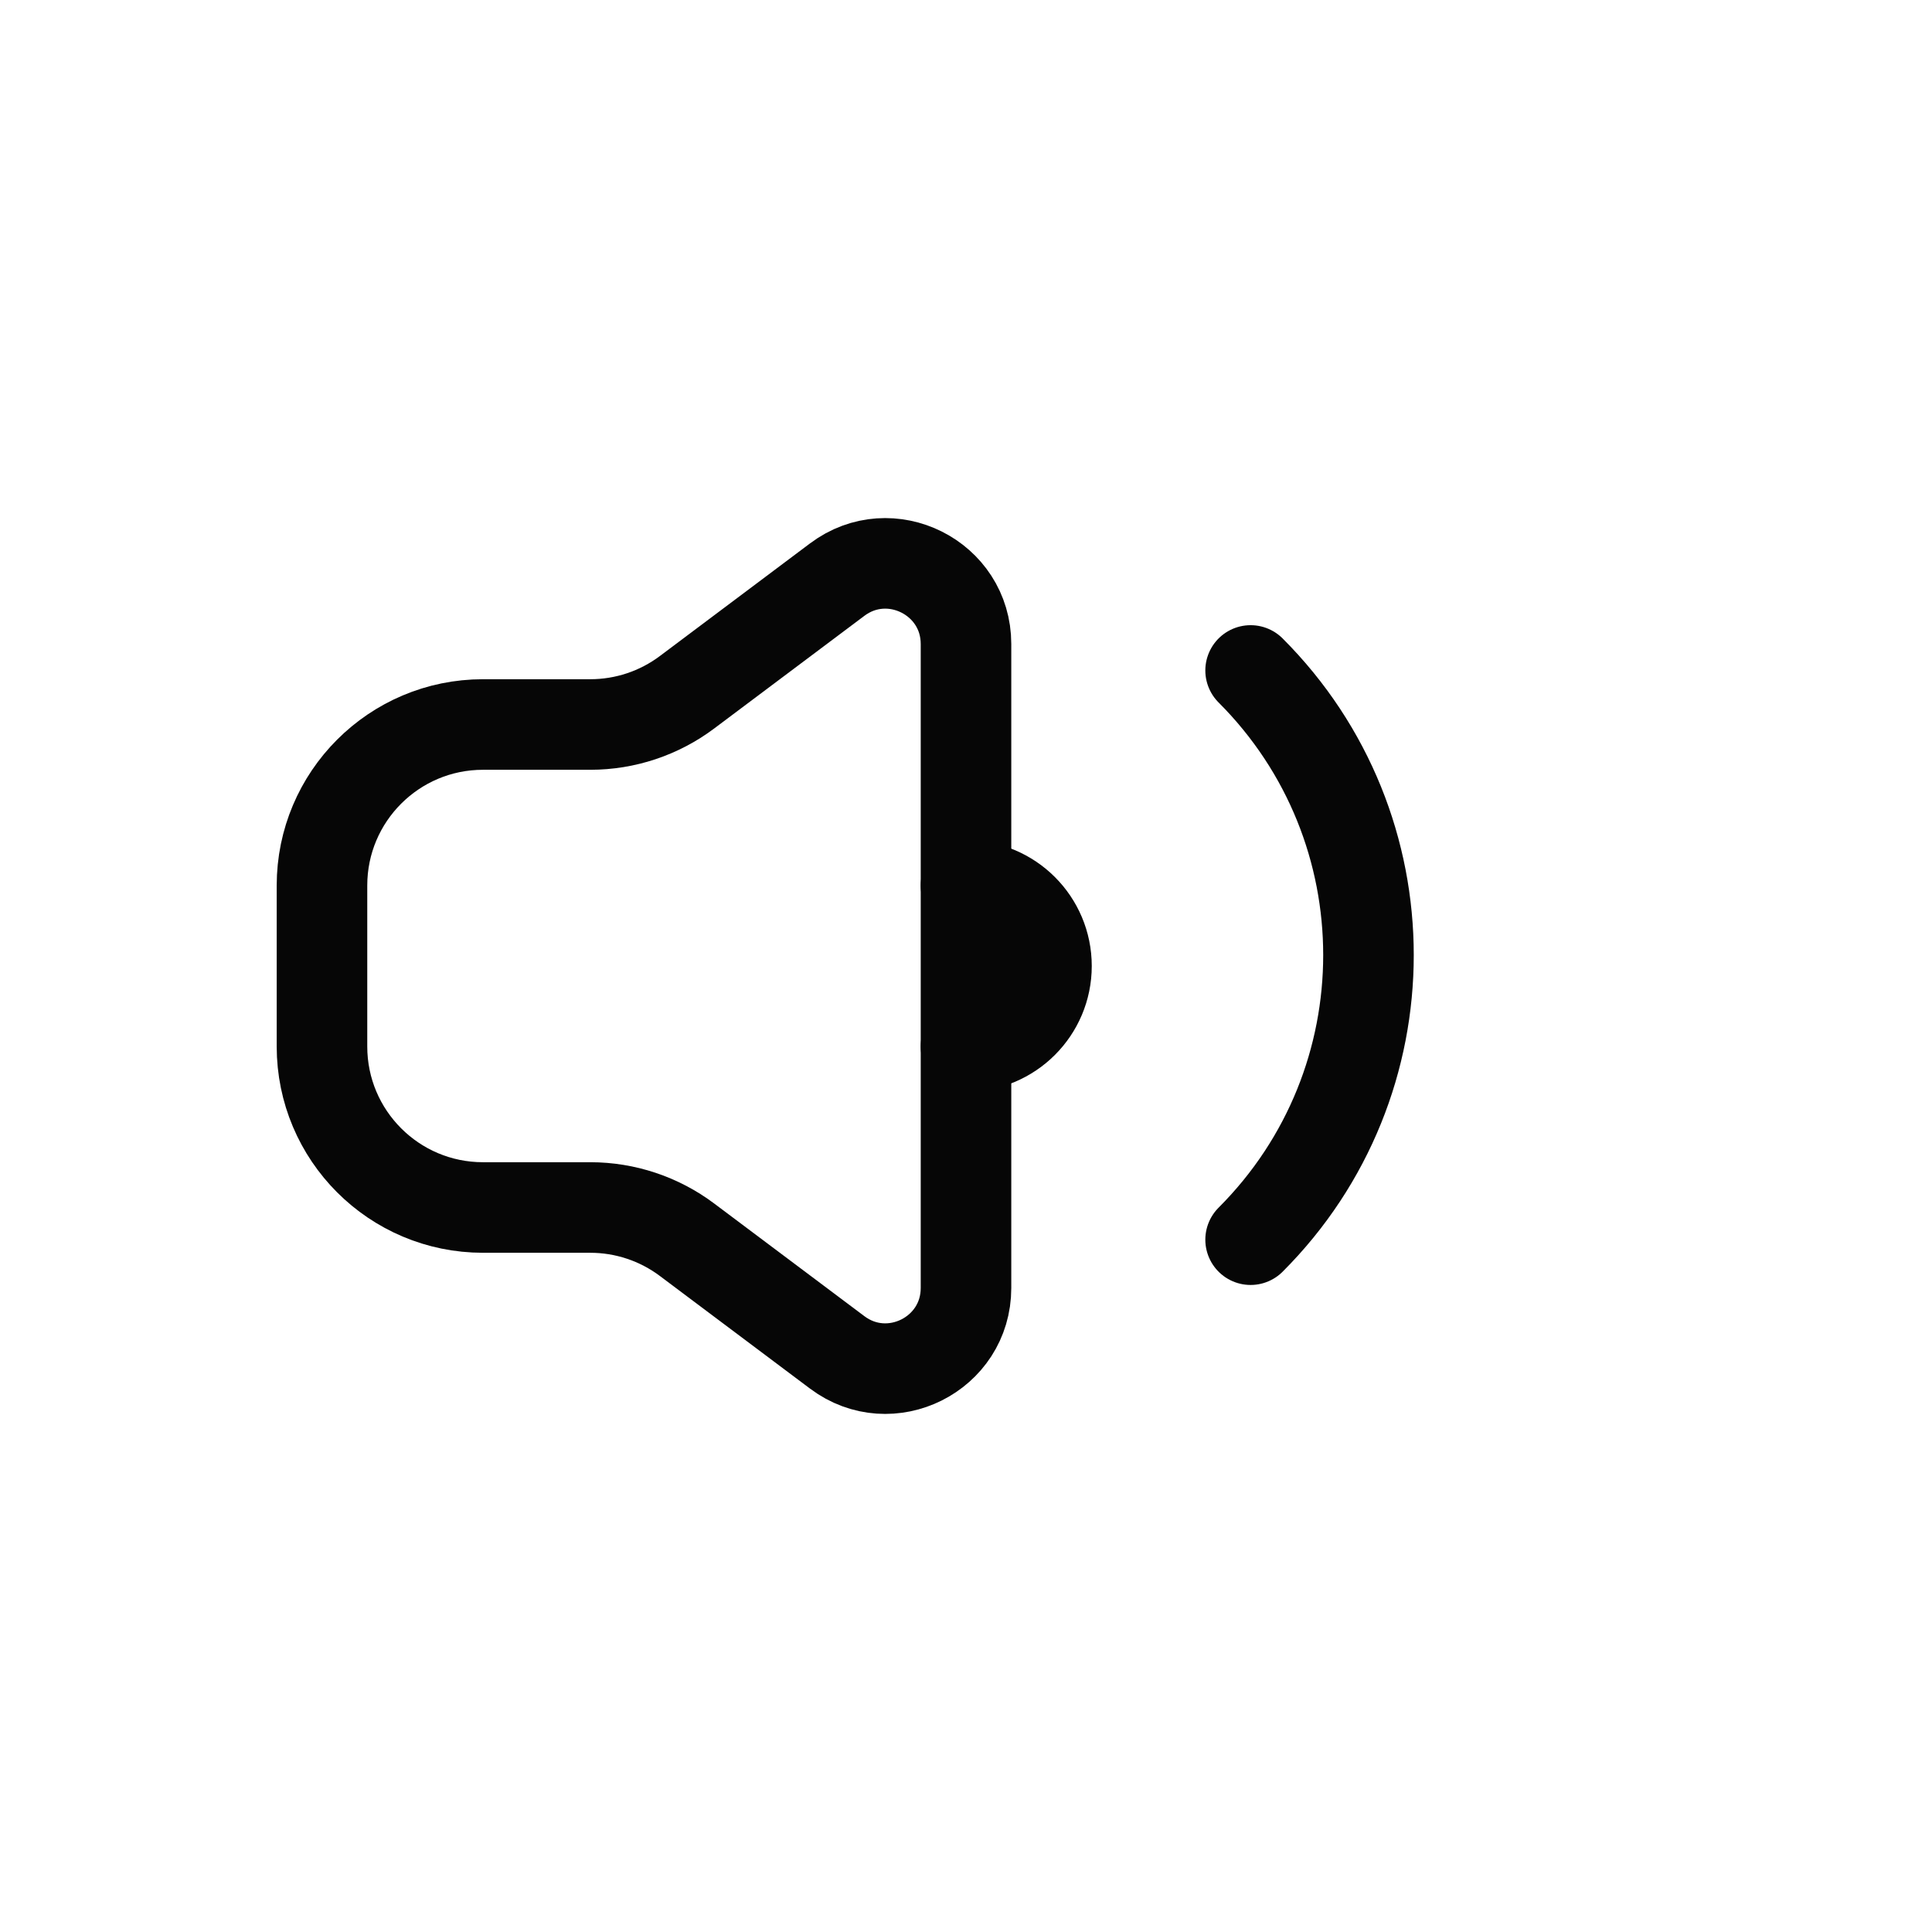 <svg width="32" height="32" viewBox="0 0 32 32" fill="none" xmlns="http://www.w3.org/2000/svg">
<g clip-path="url(#clip0_13581_26540)">
<path fill-rule="evenodd" clip-rule="evenodd" d="M5.333 14.667C5.333 13.194 6.527 12 8 12H9.778C10.355 12 10.916 11.813 11.378 11.467L13.867 9.6C14.745 8.941 16 9.568 16 10.667V21.333C16 22.432 14.745 23.059 13.867 22.4L11.378 20.533C10.916 20.187 10.355 20 9.778 20H8C6.527 20 5.333 18.806 5.333 17.333V14.667Z" stroke="#060606" stroke-width="1.5" stroke-linecap="round"/>
<path d="M20.714 20.533C23.317 17.93 23.317 13.708 20.714 11.105" stroke="#060606" stroke-width="1.5" stroke-linecap="round"/>
<path d="M16 17.333C16.736 17.333 17.333 16.736 17.333 16C17.333 15.264 16.736 14.667 16 14.667" stroke="#060606" stroke-width="1.5" stroke-linecap="round"/>
</g>
<defs>
<clipPath id="clip0_13581_26540">
<rect width="32" height="32" fill="white"/>
</clipPath>
</defs>
</svg>
